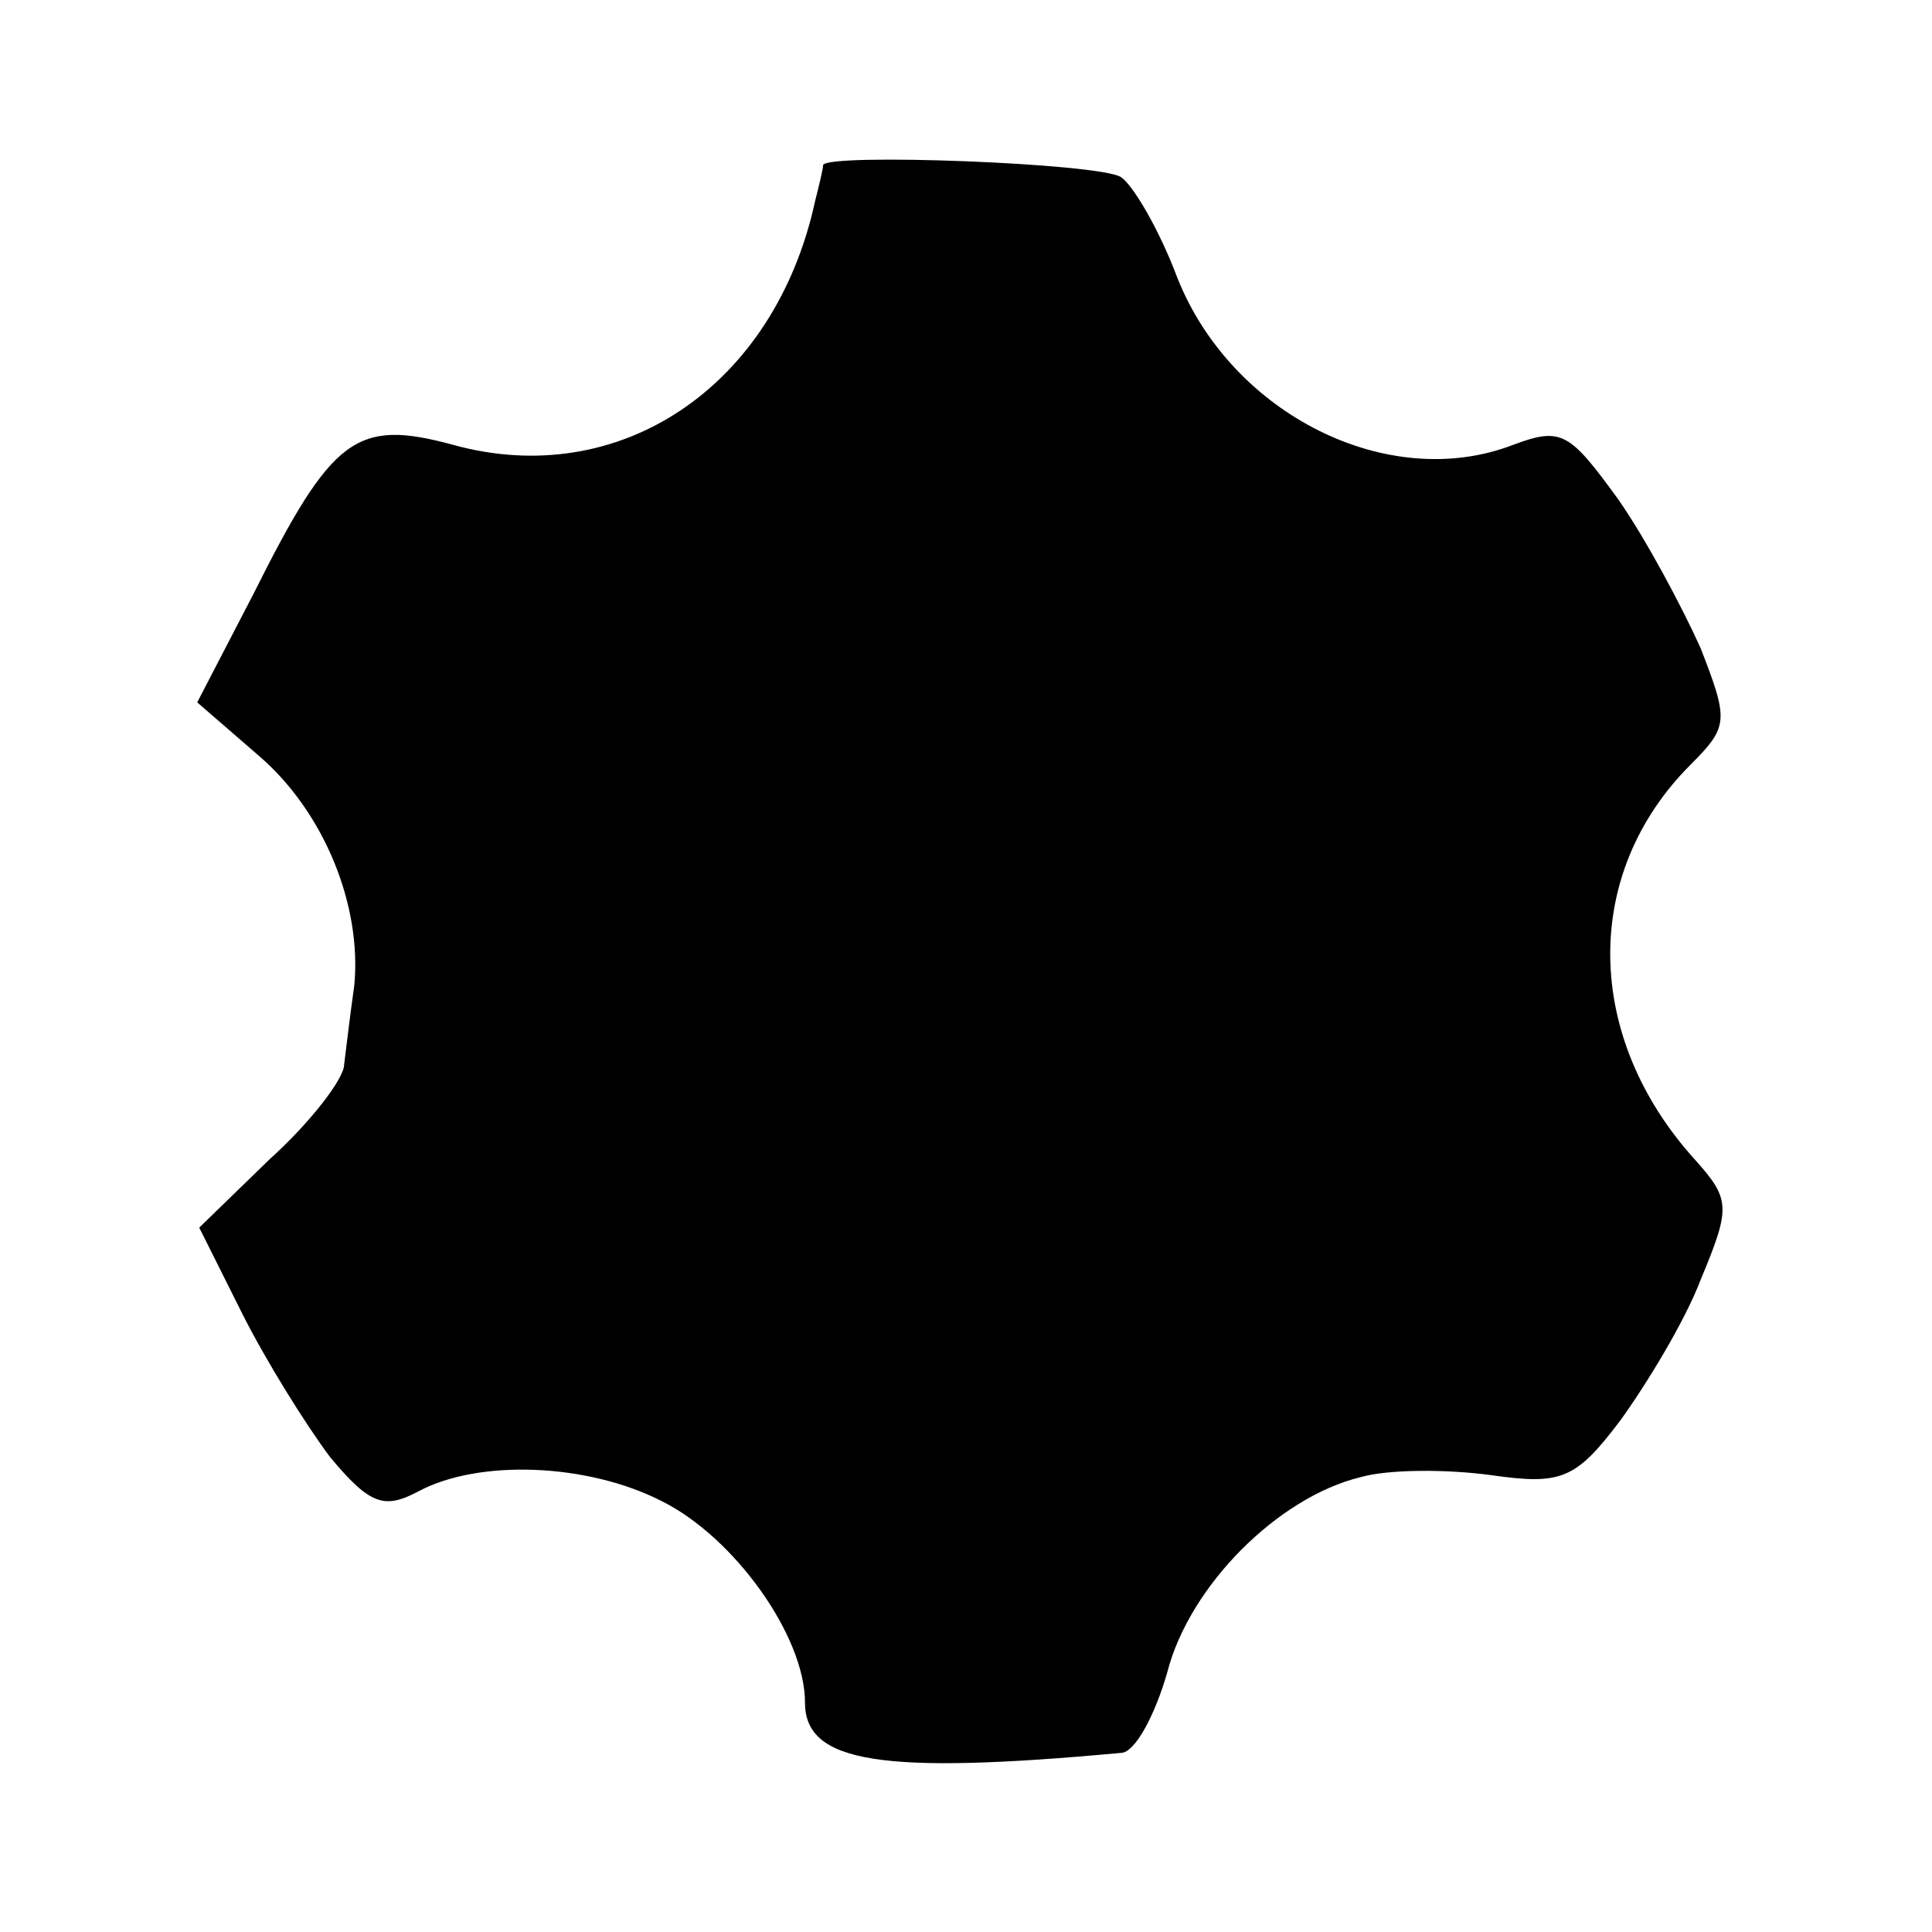 <?xml version="1.0" standalone="no"?>
<!DOCTYPE svg PUBLIC "-//W3C//DTD SVG 20010904//EN"
 "http://www.w3.org/TR/2001/REC-SVG-20010904/DTD/svg10.dtd">
<svg version="1.0" xmlns="http://www.w3.org/2000/svg"
 width="96pt" height="96pt" viewBox="0 0 96 96"
 preserveAspectRatio="xMidYMid meet">
<g transform="translate(0,96) scale(0.1,-0.1)"
fill="#000000" stroke="none">
<path d="M409 878 c0 -2 -2 -10 -4 -18 -20 -92 -97 -144 -180 -121 -48 13 -60
4 -99 -74 l-28 -54 30 -26 c33 -28 52 -75 48 -115 -2 -14 -4 -31 -5 -39 0 -7
-17 -29 -37 -47 l-35 -34 21 -42 c12 -24 32 -56 44 -72 20 -24 27 -26 44 -17
30 16 84 14 121 -5 36 -18 71 -67 71 -100 0 -30 38 -36 157 -25 7 0 17 19 23
40 11 43 55 87 96 97 14 4 43 4 65 1 35 -5 42 -2 64 27 13 18 32 49 40 70 15
36 15 40 -3 60 -55 61 -56 142 -2 196 19 19 19 22 5 58 -9 20 -27 54 -41 74
-24 33 -28 36 -52 27 -62 -24 -140 15 -167 83 -9 24 -22 46 -28 50 -11 7 -146
12 -148 6z"/>
</g>
</svg>
